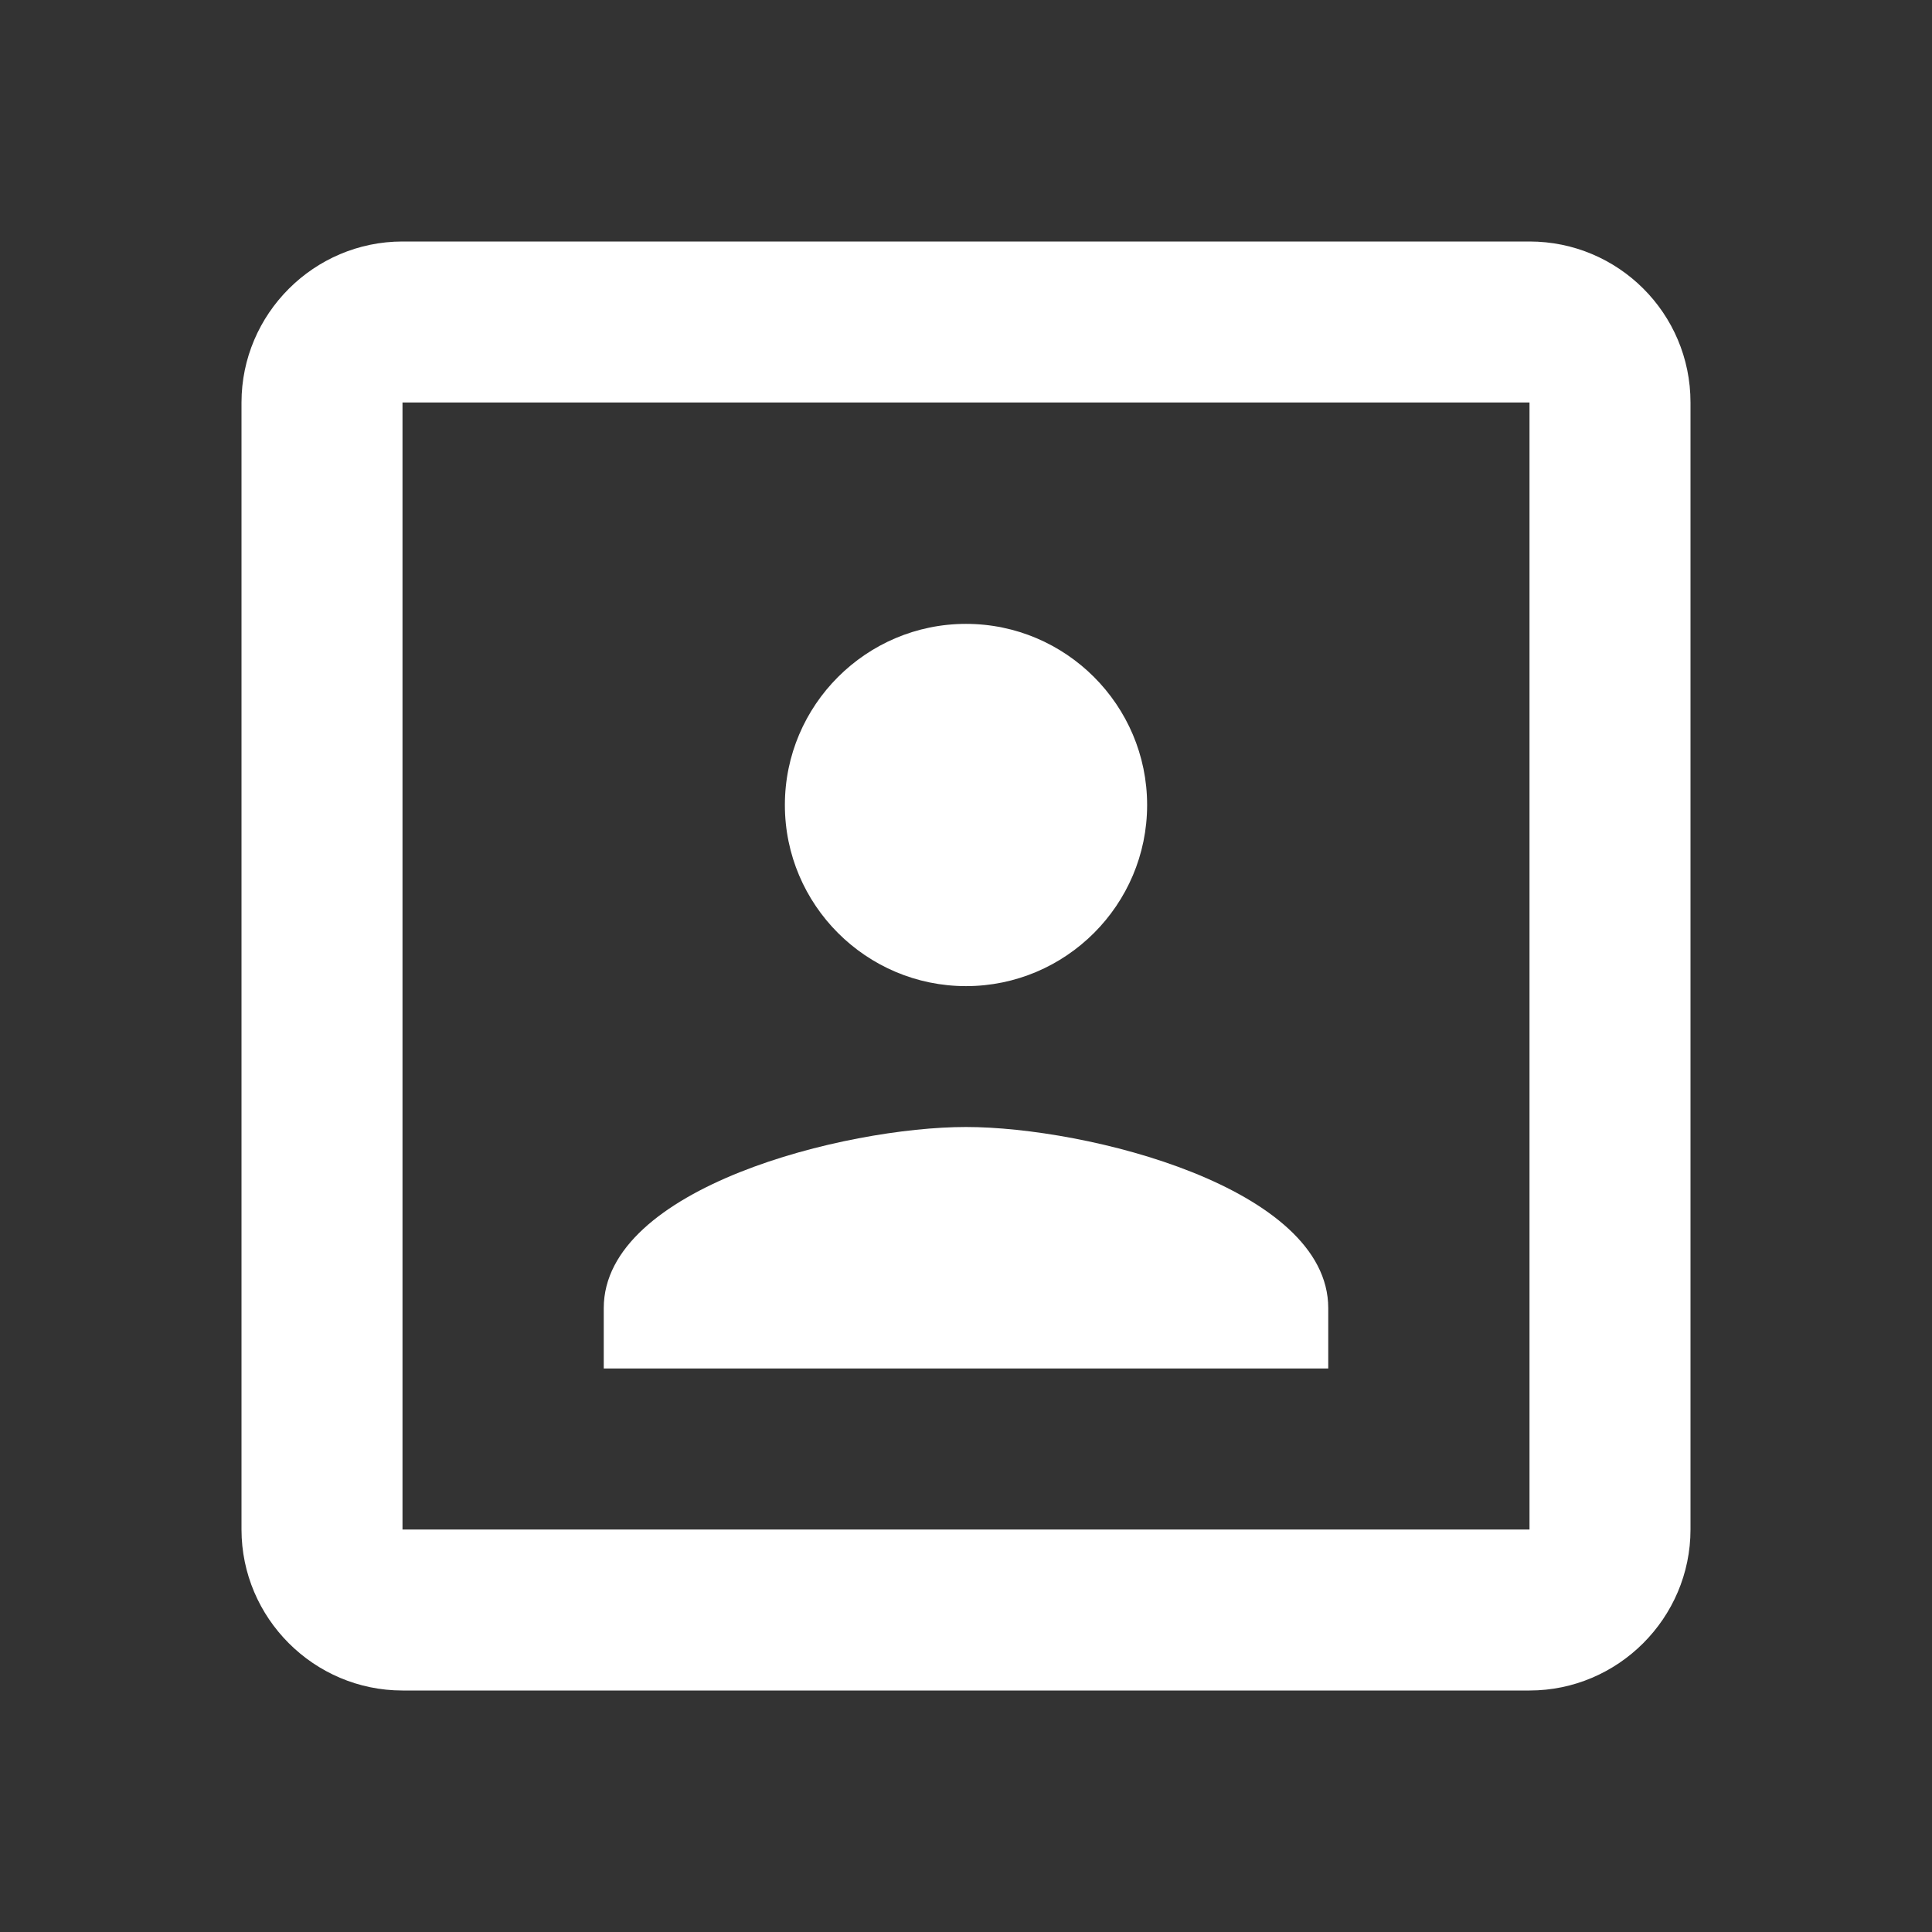 <svg xmlns="http://www.w3.org/2000/svg" viewBox="0 0 24 24"><rect x="0" y="0" width="24" height="24" fill="#333333" stroke="none"/><path d="M19,19H5V5H19M19,3H5C3.9,3 3,3.9 3,5V19C3,20.1 3.9,21 5,21H19C20.1,21 21,20.1 21,19V5C21,3.89 20.1,3 19,3M16.5,16.25C16.5,14.75 13.5,14 12,14C10.5,14 7.5,14.75 7.5,16.25V17H16.5M12,12.25C13.24,12.25 14.25,11.24 14.25,10C14.25,8.76 13.24,7.75 12,7.75C10.76,7.75 9.75,8.76 9.75,10C9.75,11.24 10.76,12.25 12,12.25Z" fill="white" /></svg>